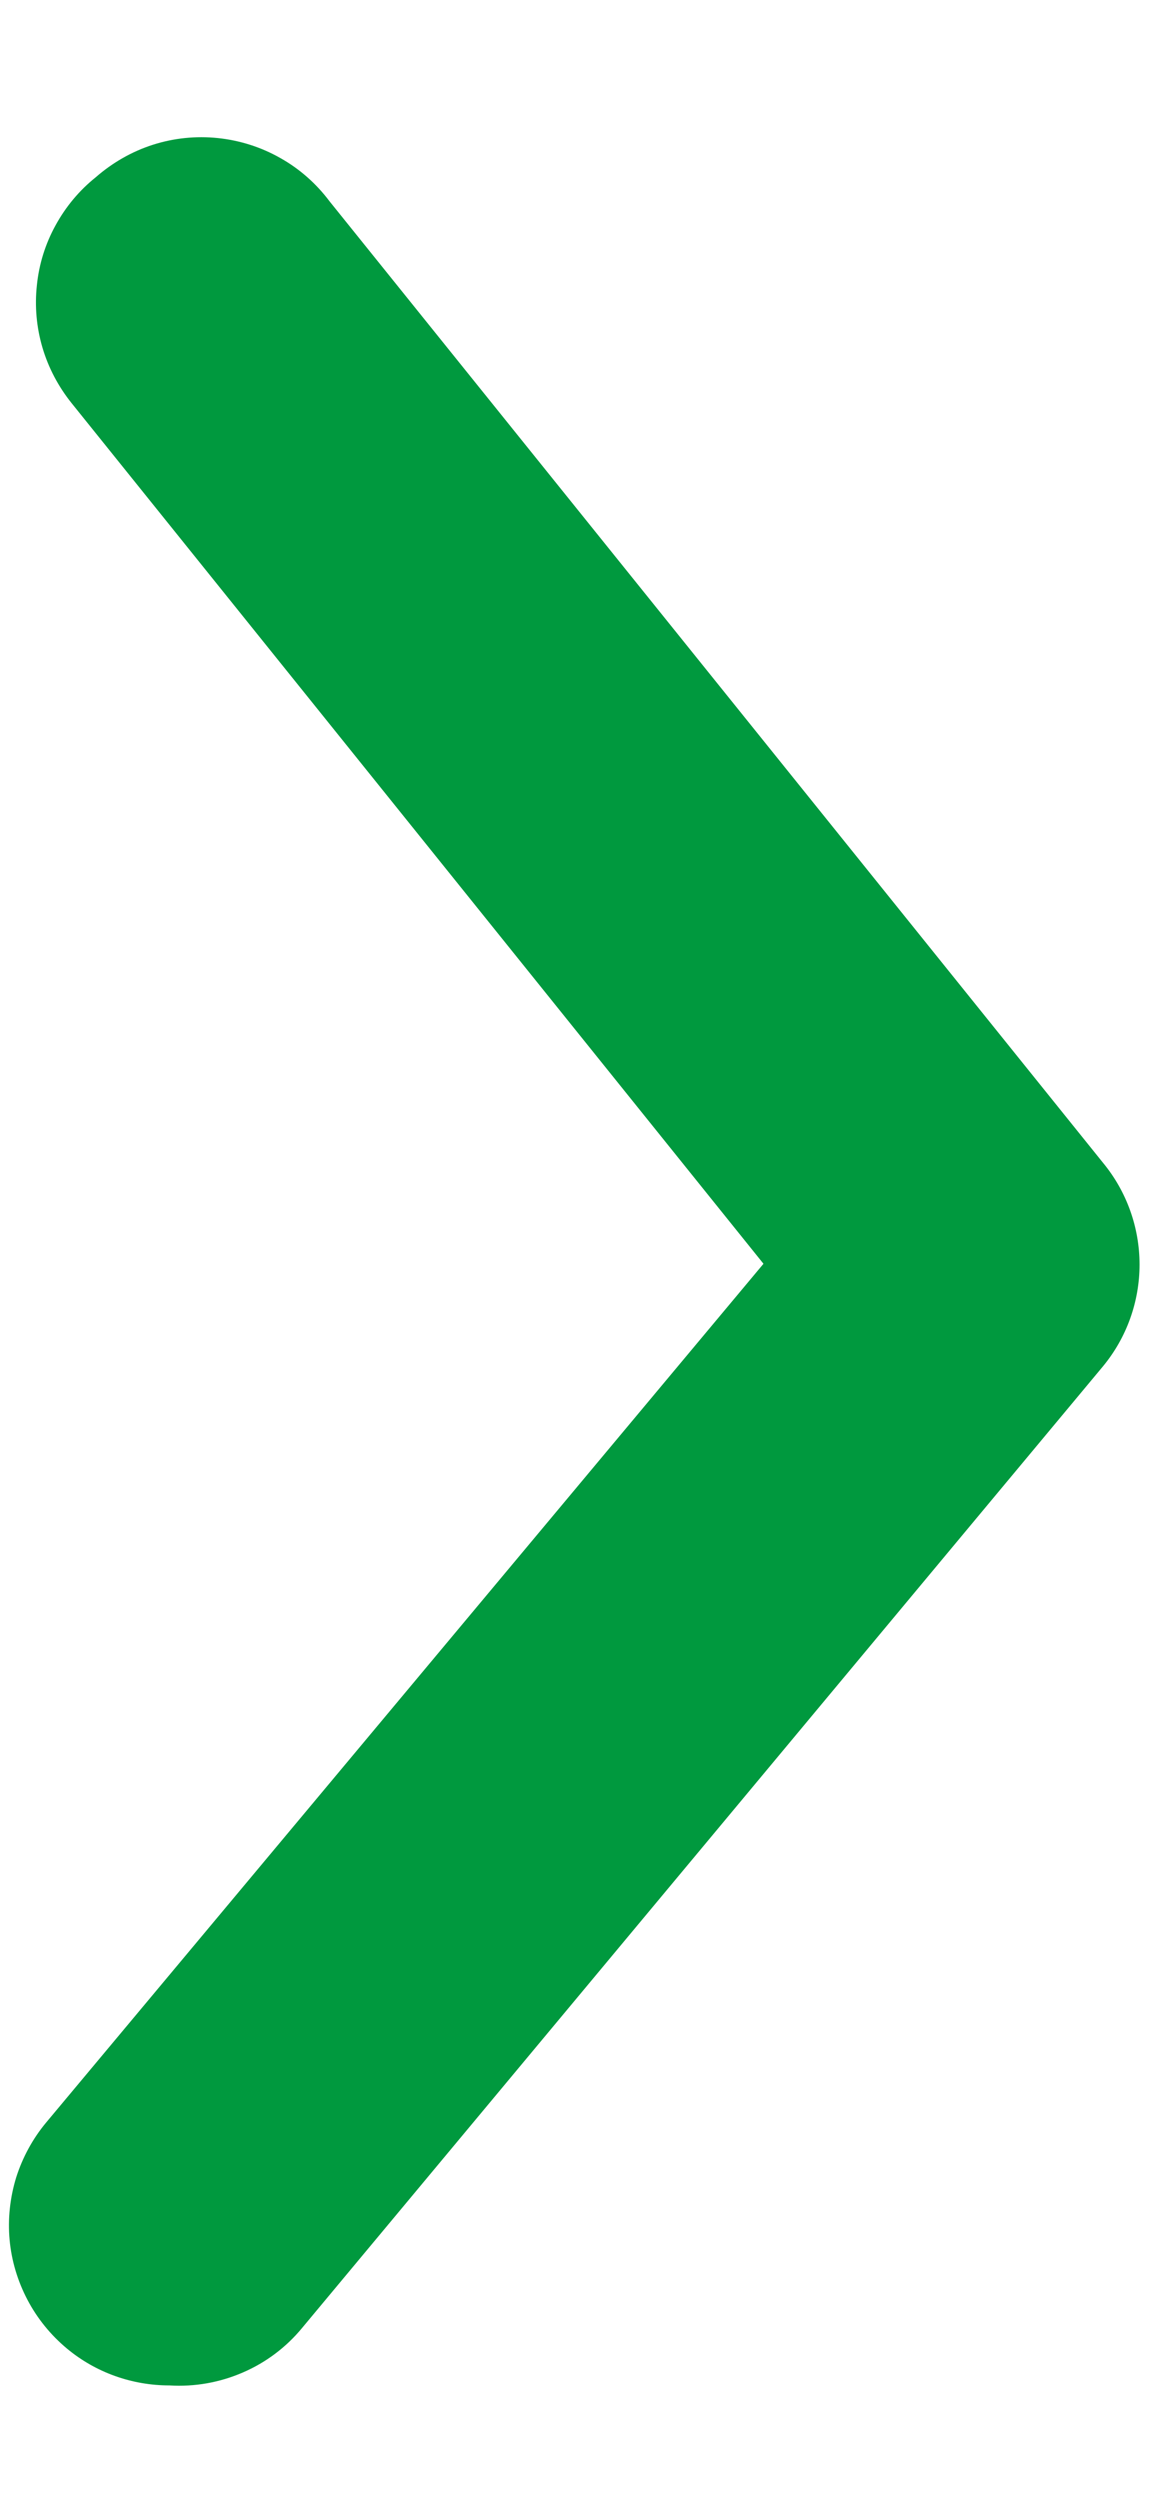<svg width="6" height="13" viewBox="0 0 6 13" fill="none" xmlns="http://www.w3.org/2000/svg">
<path d="M0.882 12.405C0.687 12.405 0.498 12.338 0.348 12.213C0.264 12.143 0.194 12.057 0.143 11.96C0.092 11.863 0.06 11.757 0.05 11.648C0.04 11.539 0.052 11.429 0.084 11.324C0.117 11.22 0.17 11.122 0.24 11.038L3.973 6.572L0.373 2.097C0.304 2.011 0.252 1.913 0.221 1.808C0.19 1.703 0.18 1.592 0.192 1.483C0.203 1.374 0.236 1.268 0.289 1.172C0.342 1.075 0.413 0.99 0.498 0.922C0.585 0.846 0.686 0.788 0.795 0.753C0.904 0.718 1.02 0.706 1.134 0.718C1.248 0.73 1.359 0.765 1.459 0.822C1.559 0.878 1.646 0.955 1.715 1.047L5.74 6.047C5.863 6.196 5.93 6.383 5.93 6.576C5.93 6.769 5.863 6.956 5.74 7.105L1.573 12.105C1.49 12.206 1.384 12.286 1.263 12.338C1.143 12.39 1.012 12.413 0.882 12.405Z" fill="#00993E"/>
</svg>
